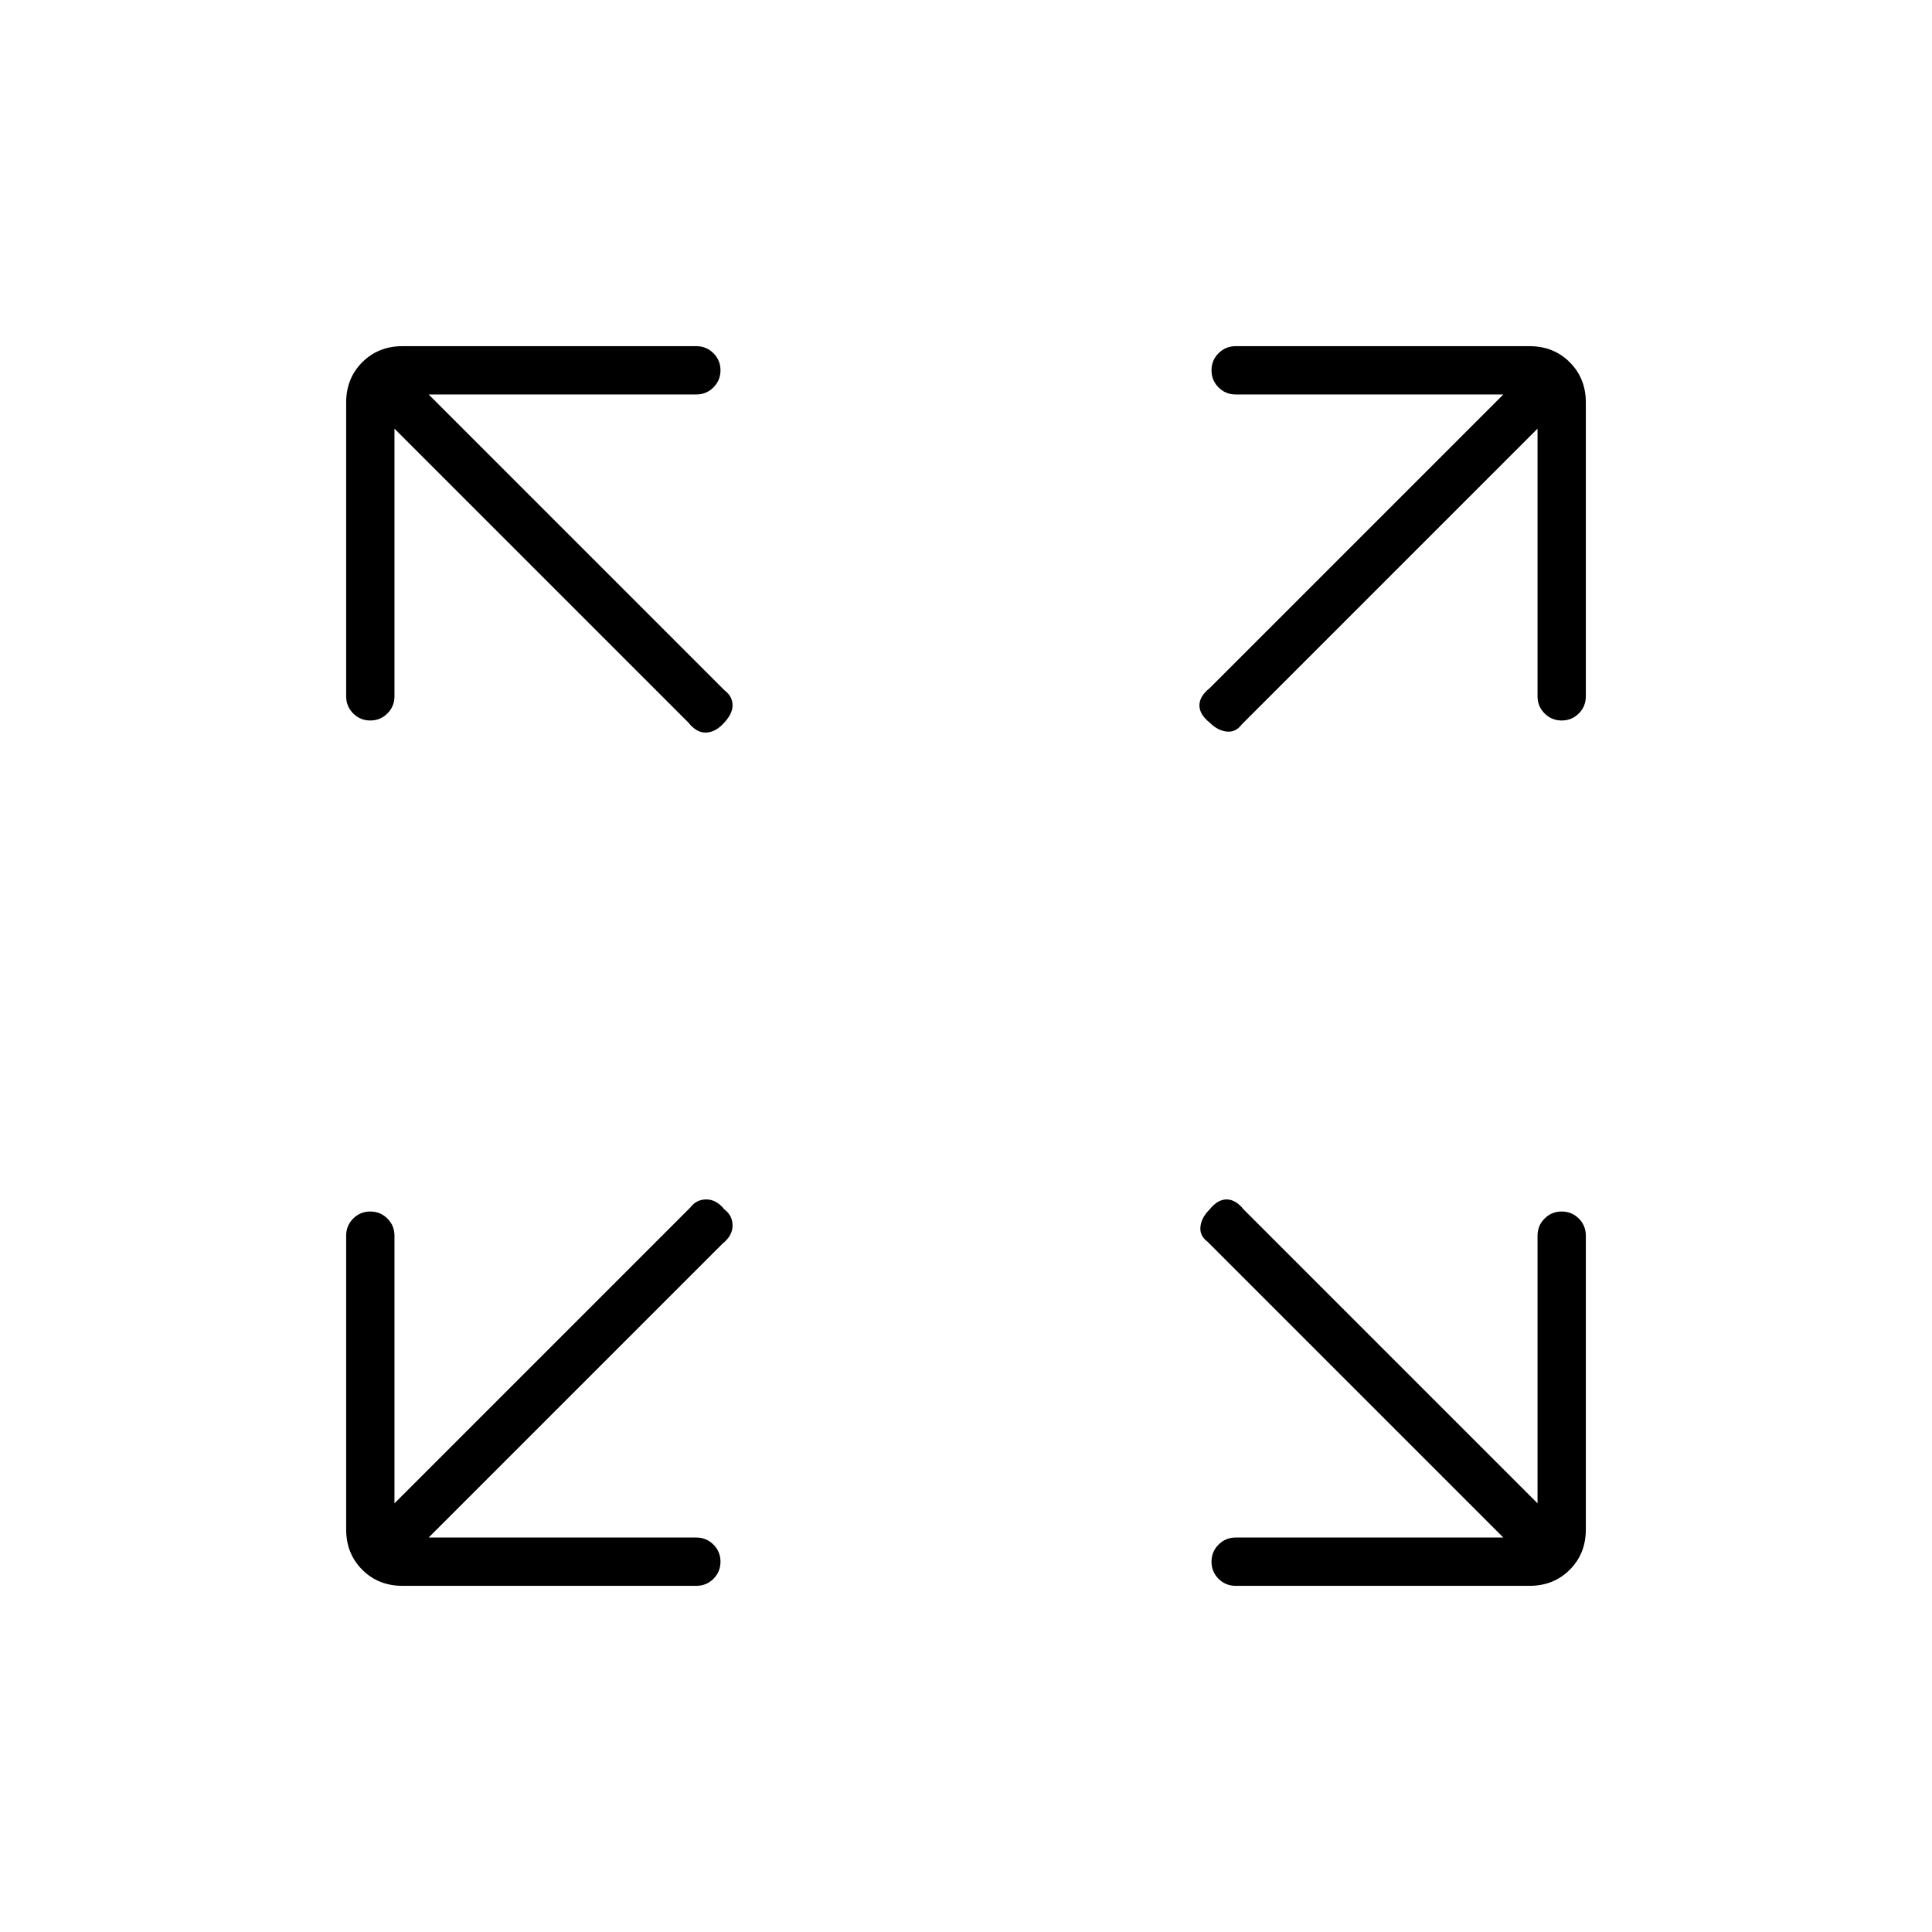 <svg xmlns="http://www.w3.org/2000/svg" height="40" width="40"><path d="M7.667 14.917Q7.458 14.917 7.312 14.771Q7.167 14.625 7.167 14.417V8.333Q7.167 7.833 7.5 7.5Q7.833 7.167 8.333 7.167H14.417Q14.625 7.167 14.771 7.313Q14.917 7.458 14.917 7.667Q14.917 7.875 14.771 8.021Q14.625 8.167 14.417 8.167H8.875L15 14.292Q15.167 14.417 15.167 14.604Q15.167 14.792 14.958 15Q14.792 15.167 14.604 15.167Q14.417 15.167 14.25 14.958L8.167 8.875V14.417Q8.167 14.625 8.021 14.771Q7.875 14.917 7.667 14.917ZM25.042 14.958Q24.833 14.792 24.833 14.604Q24.833 14.417 25.042 14.25L31.125 8.167H25.583Q25.375 8.167 25.229 8.021Q25.083 7.875 25.083 7.667Q25.083 7.458 25.229 7.313Q25.375 7.167 25.583 7.167H31.667Q32.167 7.167 32.5 7.5Q32.833 7.833 32.833 8.333V14.417Q32.833 14.625 32.688 14.771Q32.542 14.917 32.333 14.917Q32.125 14.917 31.979 14.771Q31.833 14.625 31.833 14.417V8.875L25.708 15Q25.583 15.167 25.396 15.146Q25.208 15.125 25.042 14.958ZM25.583 32.833Q25.375 32.833 25.229 32.688Q25.083 32.542 25.083 32.333Q25.083 32.125 25.229 31.979Q25.375 31.833 25.583 31.833H31.125L25 25.708Q24.833 25.583 24.854 25.396Q24.875 25.208 25.042 25.042Q25.208 24.833 25.396 24.833Q25.583 24.833 25.75 25.042L31.833 31.125V25.583Q31.833 25.375 31.979 25.229Q32.125 25.083 32.333 25.083Q32.542 25.083 32.688 25.229Q32.833 25.375 32.833 25.583V31.667Q32.833 32.167 32.5 32.5Q32.167 32.833 31.667 32.833ZM8.333 32.833Q7.833 32.833 7.5 32.5Q7.167 32.167 7.167 31.667V25.583Q7.167 25.375 7.312 25.229Q7.458 25.083 7.667 25.083Q7.875 25.083 8.021 25.229Q8.167 25.375 8.167 25.583V31.125L14.292 25Q14.417 24.833 14.625 24.833Q14.833 24.833 15 25.042Q15.167 25.167 15.167 25.375Q15.167 25.583 14.958 25.75L8.875 31.833H14.417Q14.625 31.833 14.771 31.979Q14.917 32.125 14.917 32.333Q14.917 32.542 14.771 32.688Q14.625 32.833 14.417 32.833Z"/></svg>